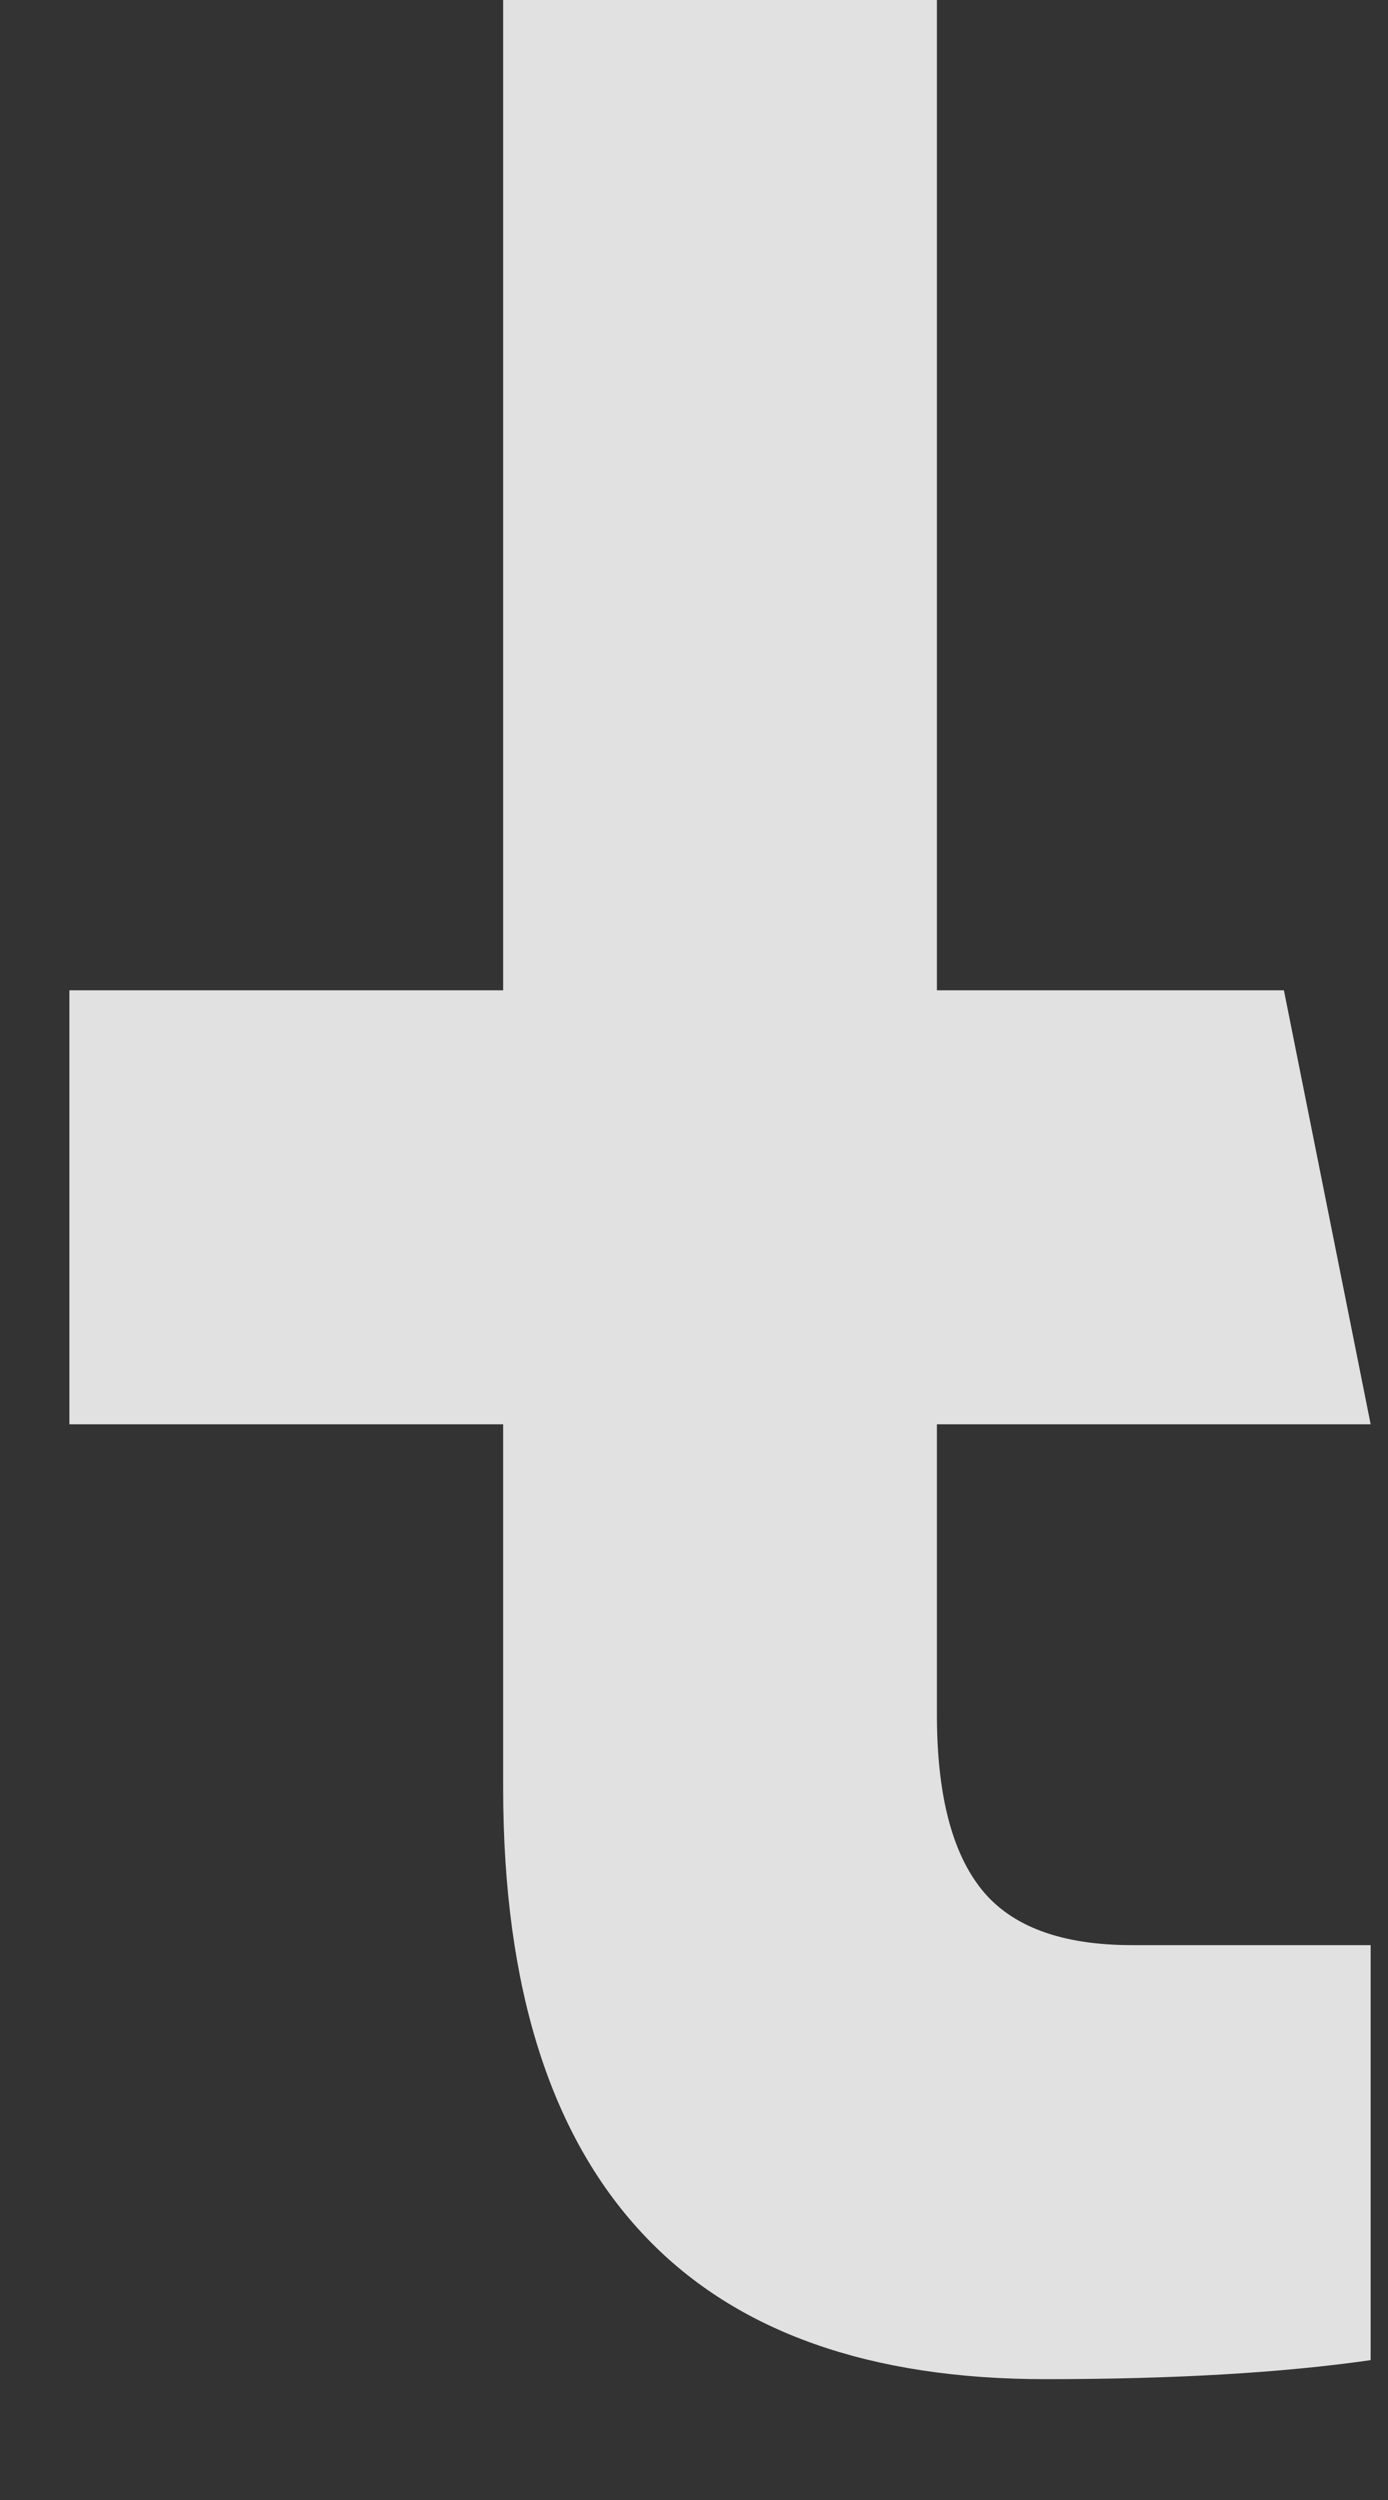 <svg width="20" height="36" viewBox="0 0 20 36" fill="none" xmlns="http://www.w3.org/2000/svg" xmlns:xlink="http://www.w3.org/1999/xlink">
<rect x="0" y="0" width="20" height="36" fill="#333333" stroke="none"/>
<path d="M15.063,34.26C12.536,34.26 10.622,33.583 9.32,32.229C7.94,30.796 7.25,28.635 7.25,25.744L7.25,20.51L1,20.51L1,14.26L7.25,14.26L7.25,-0.74L13.5,-0.74L13.5,14.26L18.5,14.26L19.75,20.51L13.5,20.51L13.5,24.689C13.5,25.835 13.715,26.675 14.145,27.209C14.574,27.743 15.297,28.01 16.313,28.01L19.75,28.01L19.75,33.986C18.474,34.169 16.911,34.26 15.063,34.26Z" fill="#FFFFFF" fill-opacity="0.85"/>
</svg>
